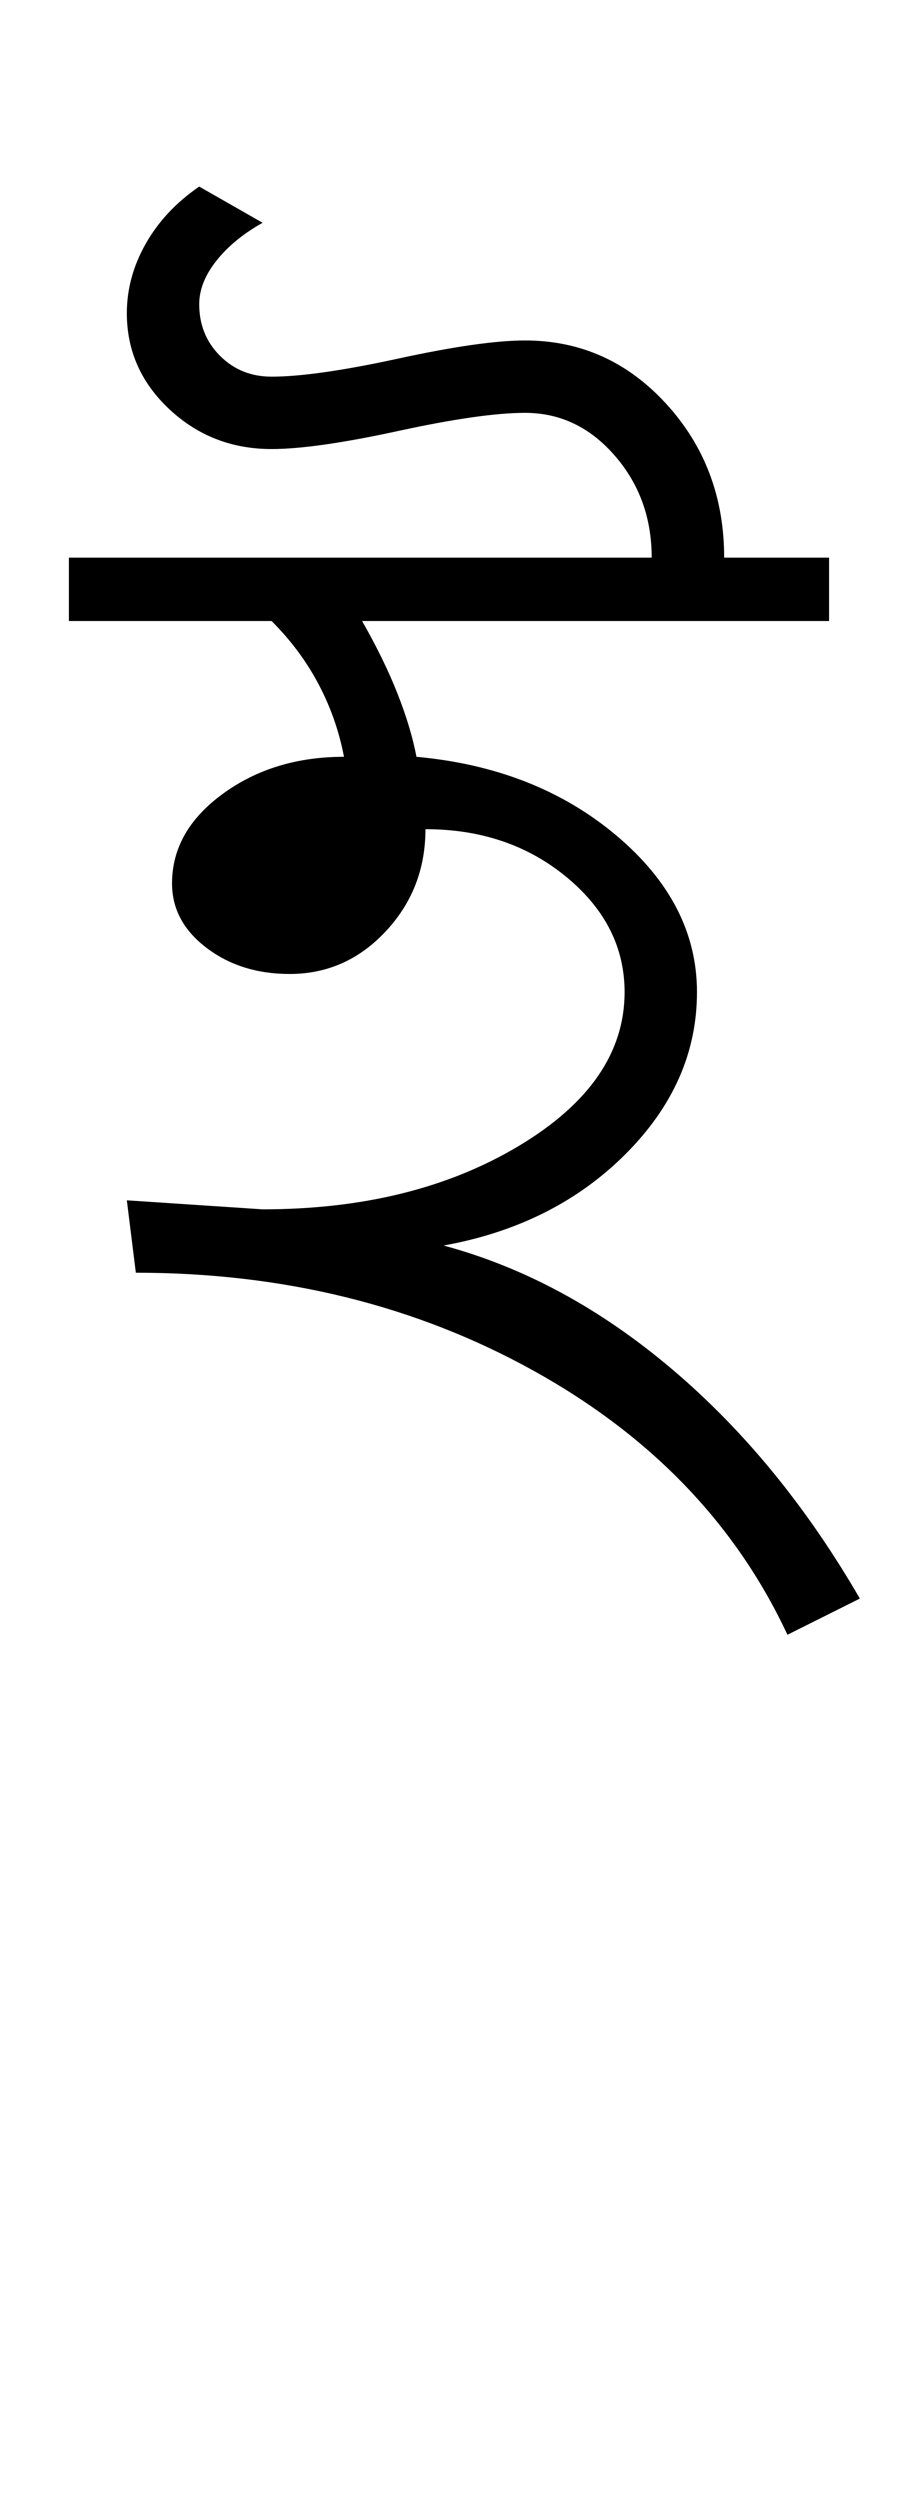<?xml version="1.0" encoding="UTF-8"?>
<svg xmlns="http://www.w3.org/2000/svg" xmlns:xlink="http://www.w3.org/1999/xlink" width="165.16pt" height="459.75pt" viewBox="0 0 165.16 459.75" version="1.1">
<defs>
<g>
<symbol overflow="visible" id="glyph0-0">
<path style="stroke:none;" d="M 33.297 0 L 33.297 -233.031 L 233.031 -233.031 L 233.031 0 Z M 49.938 -16.641 L 216.391 -16.641 L 216.391 -216.391 L 49.938 -216.391 Z M 49.938 -16.641 "/>
</symbol>
<symbol overflow="visible" id="glyph0-1">
<path style="stroke:none;" d="M 128.828 31.625 C 119.285 11.207 103.695 -4.988 82.062 -16.969 C 60.426 -28.957 36.066 -34.953 8.984 -34.953 L 7.328 -48.266 L 32.297 -46.609 C 50.711 -46.609 66.41 -50.488 79.391 -58.25 C 92.379 -66.02 98.875 -75.453 98.875 -86.547 C 98.875 -94.766 95.32 -101.812 88.219 -107.688 C 81.113 -113.57 72.457 -116.516 62.25 -116.516 C 62.25 -109.191 59.805 -102.922 54.922 -97.703 C 50.047 -92.492 44.164 -89.891 37.281 -89.891 C 31.289 -89.891 26.188 -91.492 21.969 -94.703 C 17.75 -97.922 15.641 -101.863 15.641 -106.531 C 15.641 -112.969 18.742 -118.457 24.953 -123 C 31.172 -127.551 38.609 -129.828 47.266 -129.828 C 46.379 -134.492 44.828 -138.93 42.609 -143.141 C 40.391 -147.359 37.504 -151.242 33.953 -154.797 L -3.328 -154.797 L -3.328 -166.453 L 103.859 -166.453 C 103.859 -173.773 101.582 -180.039 97.031 -185.25 C 92.488 -190.469 87 -193.078 80.562 -193.078 C 75.238 -193.078 67.473 -191.969 57.266 -189.75 C 47.055 -187.531 39.285 -186.422 33.953 -186.422 C 26.629 -186.422 20.359 -188.863 15.141 -193.75 C 9.93 -198.633 7.328 -204.516 7.328 -211.391 C 7.328 -215.828 8.488 -220.098 10.812 -224.203 C 13.145 -228.305 16.422 -231.801 20.641 -234.688 L 32.297 -228.031 C 28.742 -226.039 25.91 -223.711 23.797 -221.047 C 21.691 -218.379 20.641 -215.719 20.641 -213.062 C 20.641 -209.281 21.914 -206.113 24.469 -203.562 C 27.02 -201.008 30.18 -199.734 33.953 -199.734 C 39.285 -199.734 47.055 -200.844 57.266 -203.062 C 67.473 -205.281 75.238 -206.391 80.562 -206.391 C 90.77 -206.391 99.426 -202.504 106.531 -194.734 C 113.633 -186.973 117.188 -177.547 117.188 -166.453 L 136.484 -166.453 L 136.484 -154.797 L 50.594 -154.797 C 53.258 -150.141 55.426 -145.703 57.094 -141.484 C 58.758 -137.266 59.926 -133.379 60.594 -129.828 C 75.238 -128.492 87.5 -123.664 97.375 -115.344 C 107.25 -107.02 112.188 -97.422 112.188 -86.547 C 112.188 -75.453 107.801 -65.52 99.031 -56.75 C 90.27 -47.988 79.117 -42.391 65.578 -39.953 C 80.453 -35.953 94.488 -28.348 107.688 -17.141 C 120.895 -5.93 132.379 8.102 142.141 24.969 Z M 128.828 31.625 "/>
</symbol>
</g>
</defs>
<g id="surface1">
<rect x="0" y="0" width="165.16" height="459.75" style="fill:rgb(100%,100%,100%);fill-opacity:1;stroke:none;"/>
<g style="fill:rgb(0%,0%,0%);fill-opacity:1;">
  <use xlink:href="#glyph0-1" x="16" y="269"/>
</g>
</g>
</svg>
